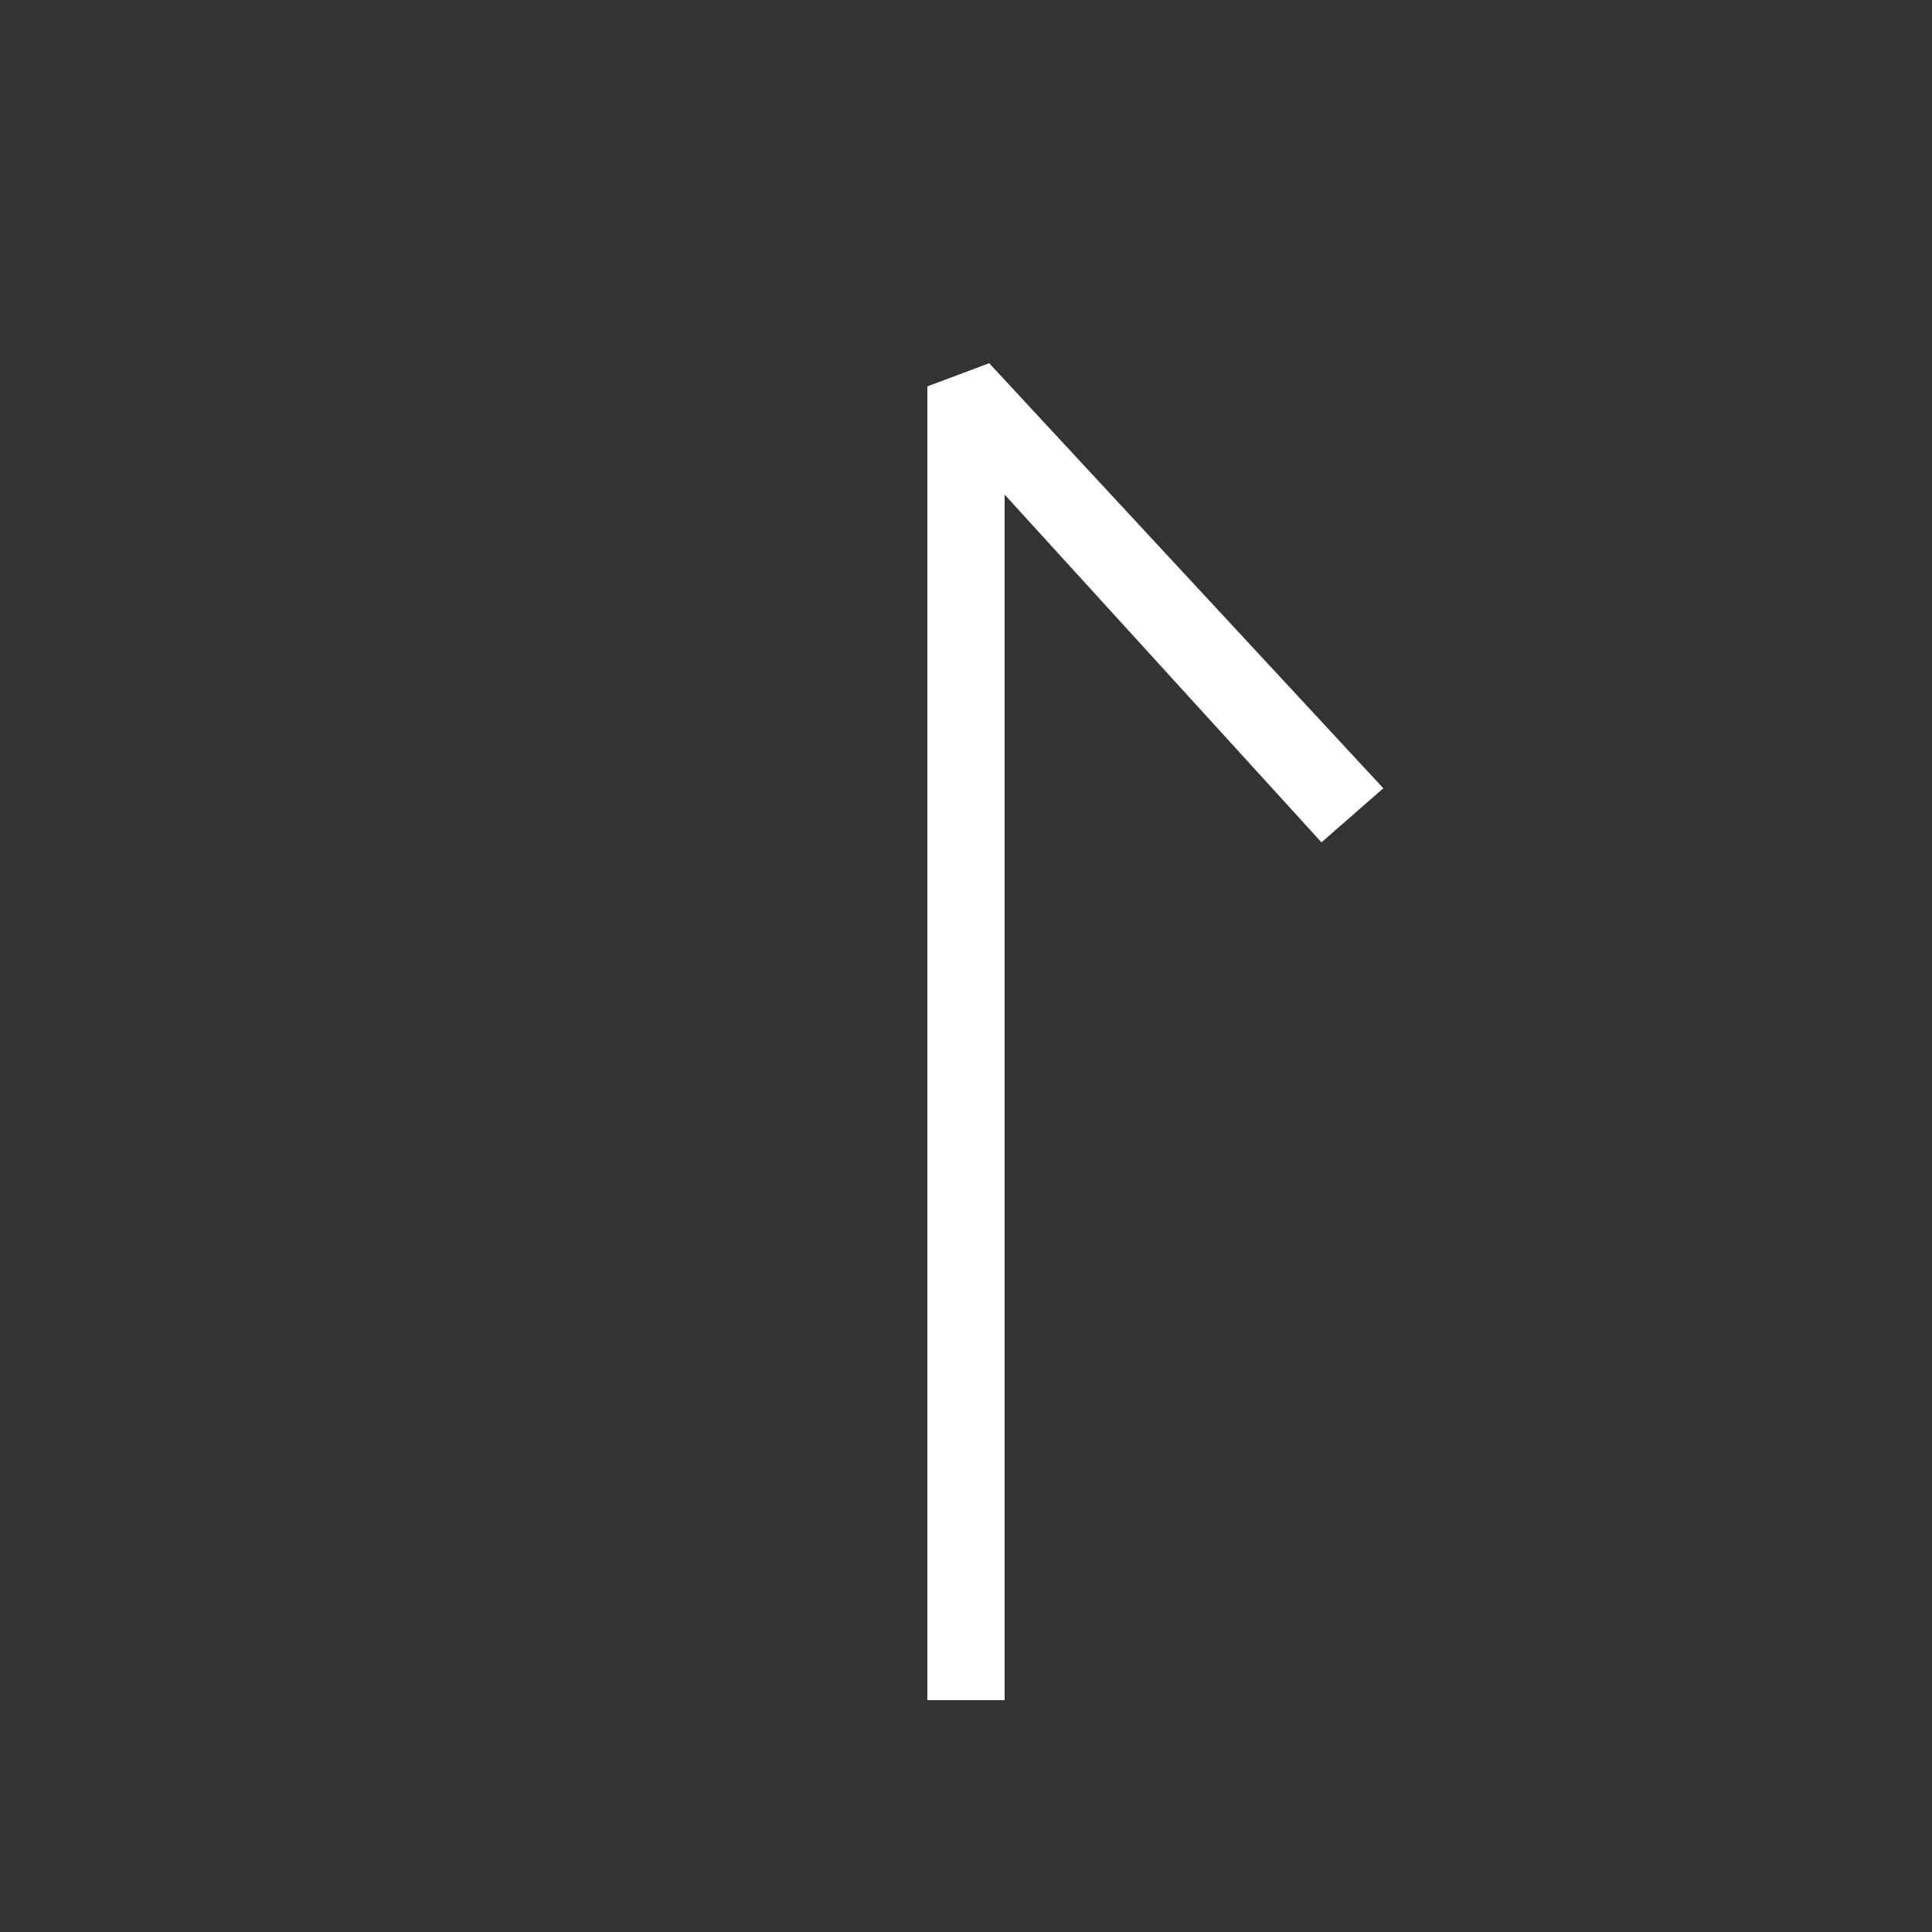 <?xml version="1.0" encoding="utf-8"?>
<!-- Generator: Adobe Illustrator 22.0.0, SVG Export Plug-In . SVG Version: 6.00 Build 0)  -->
<svg version="1.1" id="圖層_1" xmlns="http://www.w3.org/2000/svg" xmlns:xlink="http://www.w3.org/1999/xlink" x="0px" y="0px"
	 viewBox="0 0 25 25" style="enable-background:new 0 0 25 25;" xml:space="preserve">
<rect x="0" y="0" width="25" height="25" fill="#333333" stroke="none"/>
<style type="text/css">
	.st0{display:none;}
	.st1{display:inline;}
	.st2{fill:#FFFFFF;}
</style>
<g class="st0">
	<rect x="0.5" y="0.5" class="st1" width="24" height="24"/>
	<path class="st1" d="M24,1v23H1V1H24 M25,0H0v25h25V0L25,0z"/>
</g>
<polygon class="st2" points="17.9,10.2 12.8,4.7 12,5 12,5 12,22 13,22 13,6.4 17.1,10.9 "/>
</svg>
